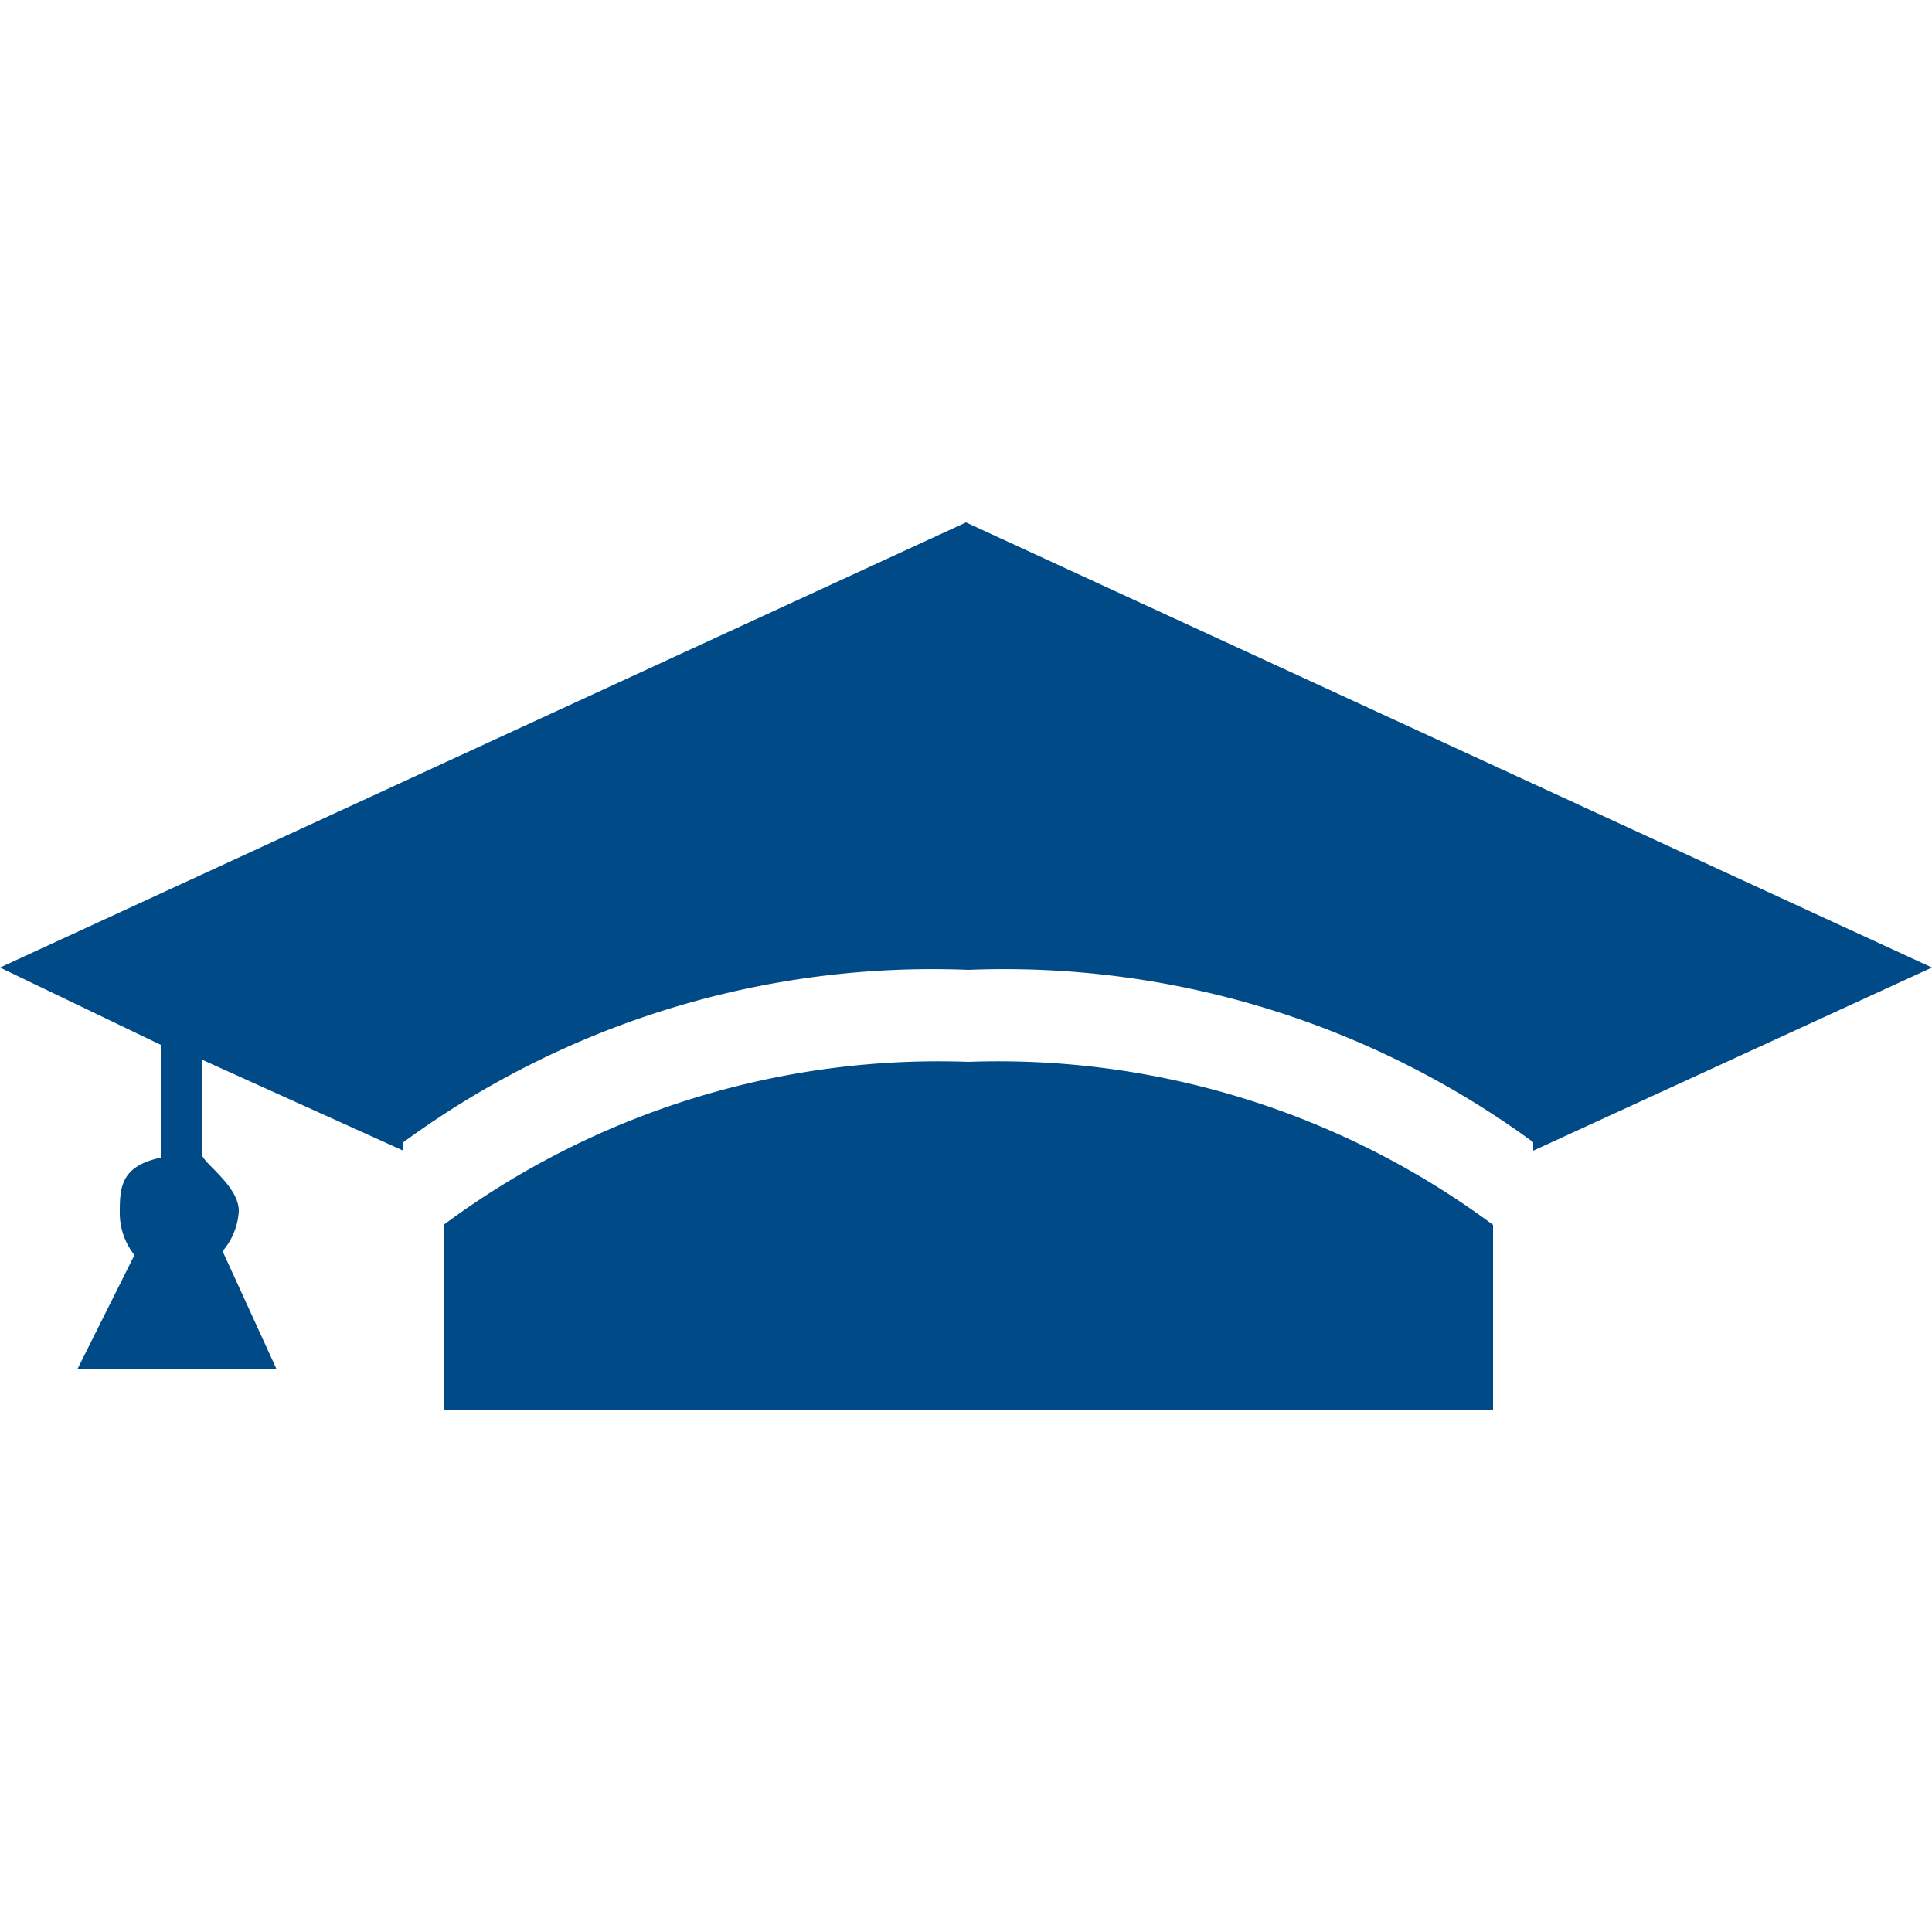 <svg id="Layer_1" data-name="Layer 1" xmlns="http://www.w3.org/2000/svg" viewBox="0 0 25 25" width="35" height="35" fill="#004b87"><title>university</title><path d="M12.53,13.74a10.74,10.74,0,0,0-6.79,2.11v2.39H19.32V15.85A10.74,10.74,0,0,0,12.53,13.74ZM25,12.52,12.5,6.76,0,12.52l2.08,1v1.46c-.52.11-.53.39-.53.71a.87.87,0,0,0,.19.55L1,17.72H3.58l-.7-1.53a.87.87,0,0,0,.21-.52c0-.33-.48-.63-.48-.74V13.71l2.61,1.18v-.11a11.58,11.58,0,0,1,7.31-2.23,11.58,11.58,0,0,1,7.31,2.23v.11Z"/></svg>